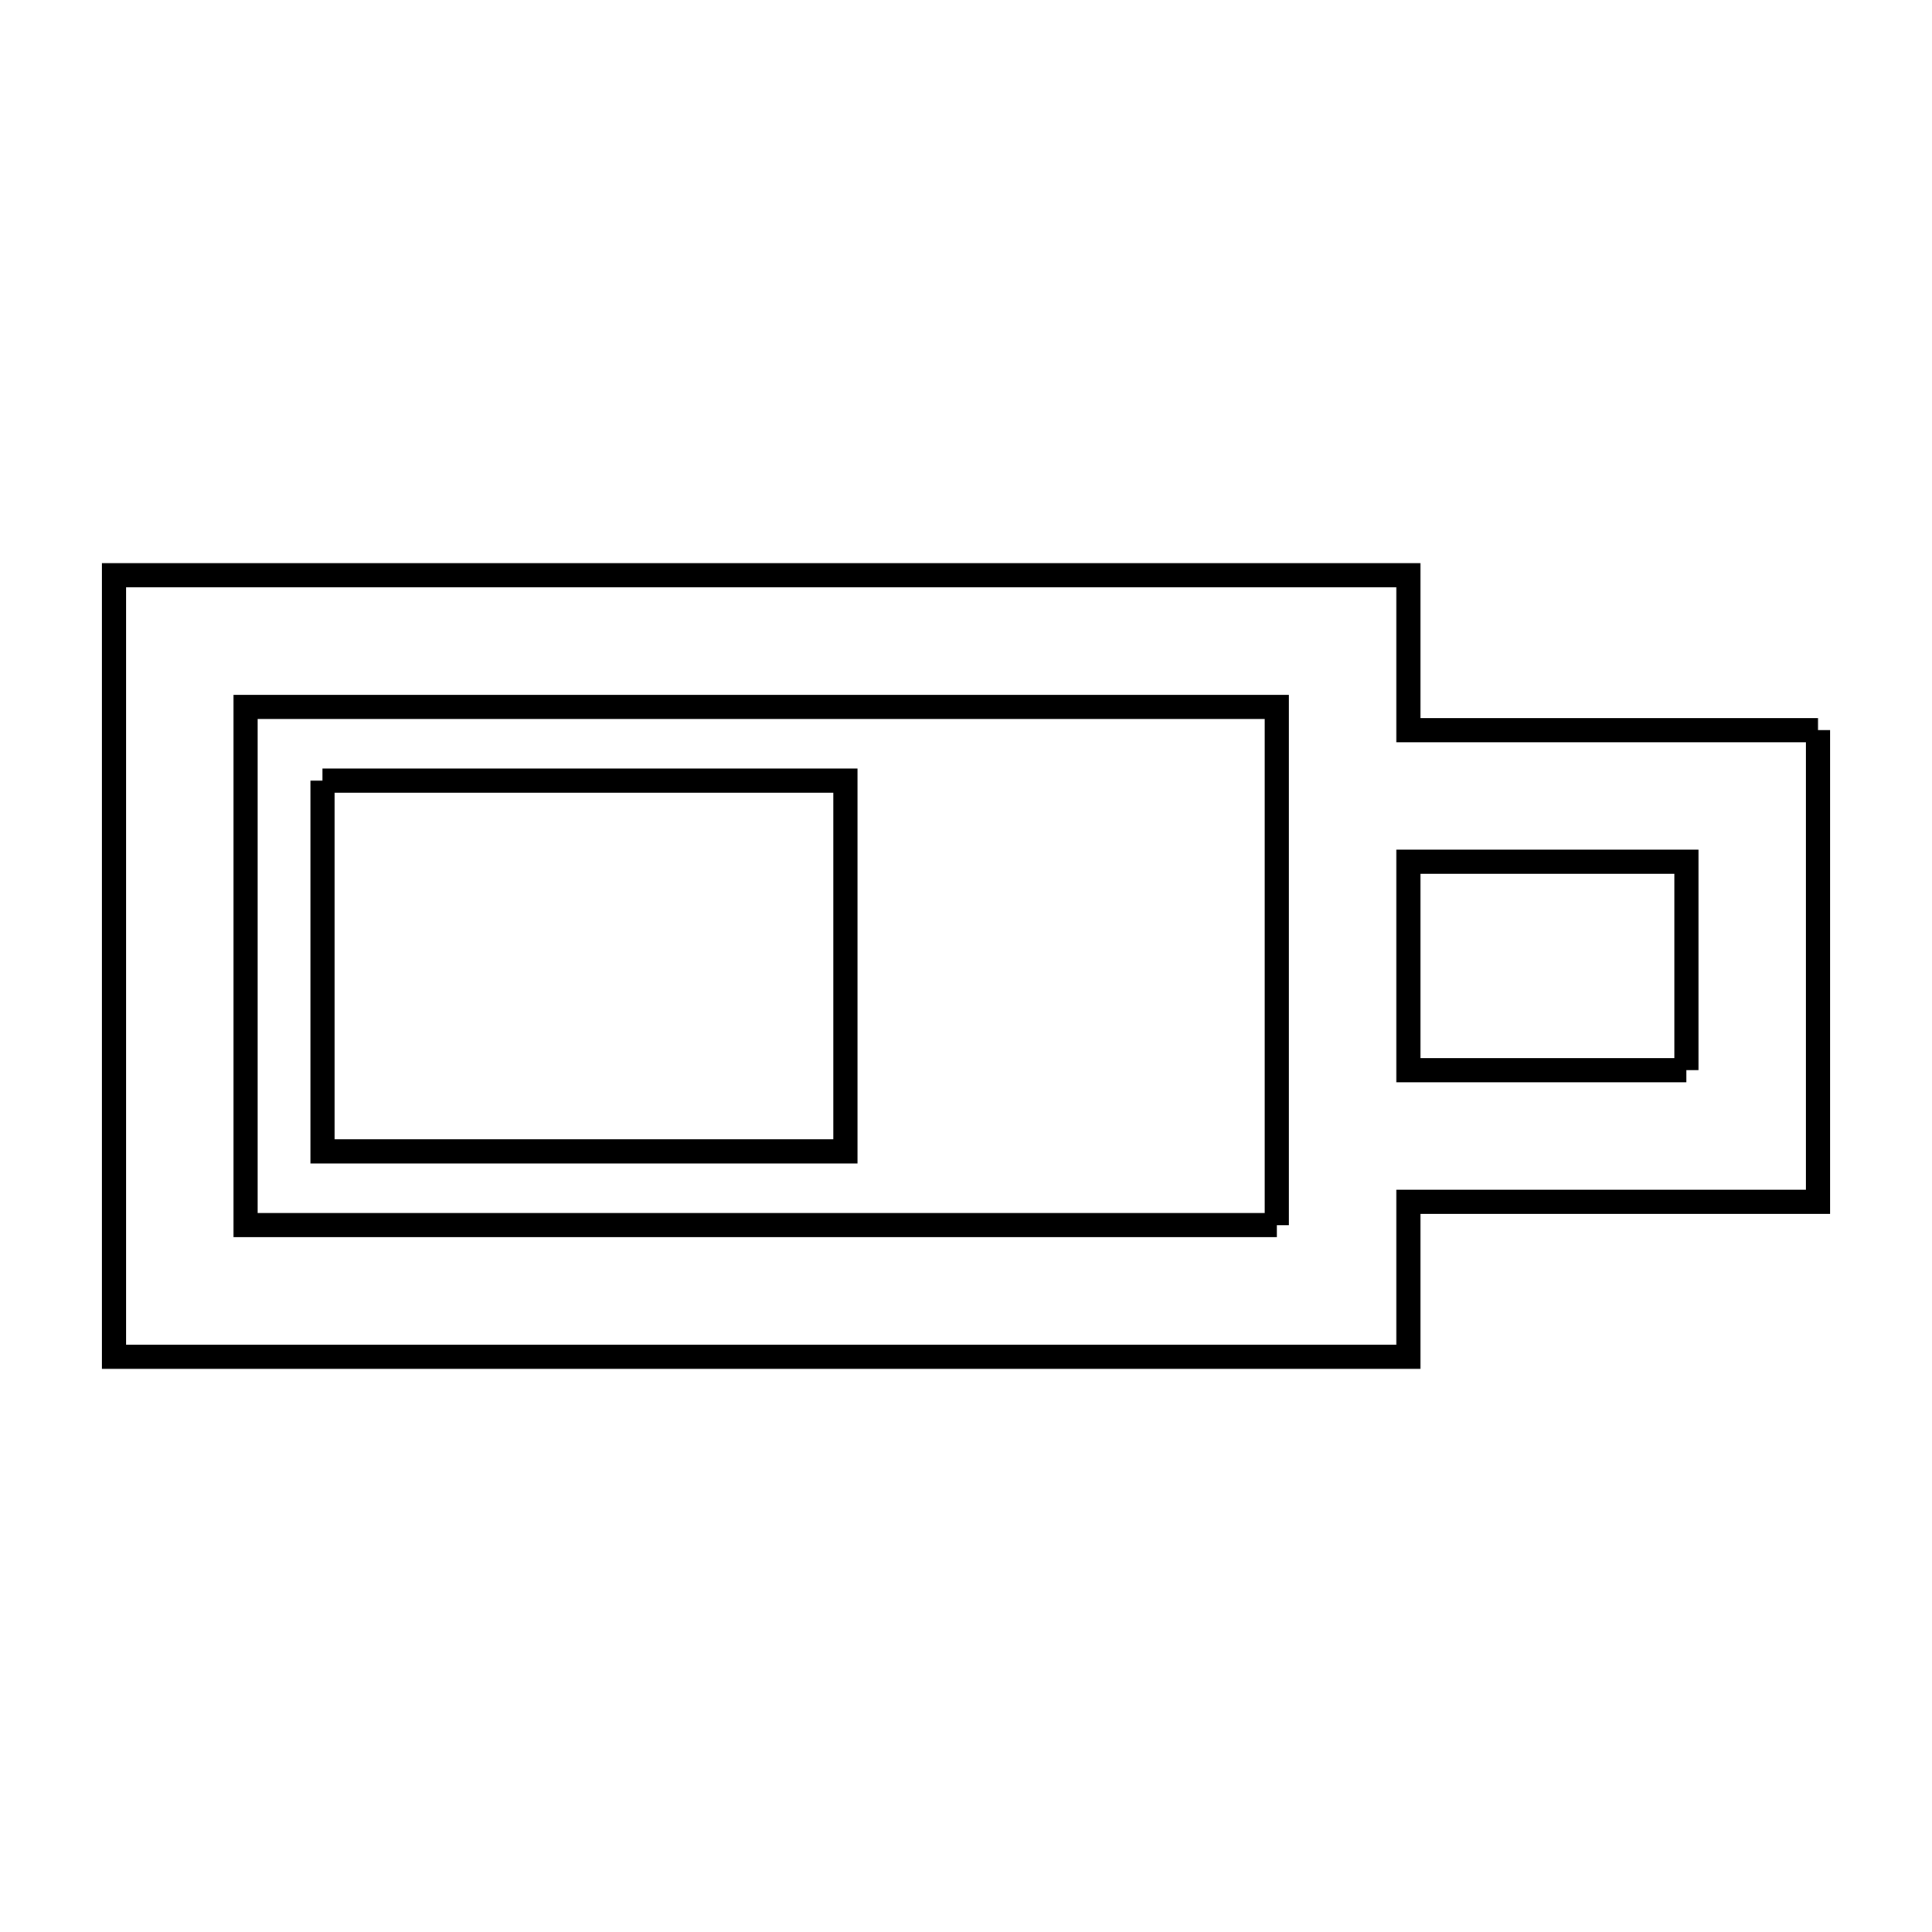 <svg xmlns="http://www.w3.org/2000/svg" viewBox="0.0 0.0 24.0 24.0" height="200px" width="200px"><path fill="none" stroke="black" stroke-width=".3" stroke-opacity="1.0"  filling="0" d="M22.584 9.07 L22.584 14.93 L17.496 14.93 L17.496 16.854 L12.136 16.854 L6.776 16.854 L1.416 16.854 L1.416 12 L1.416 7.146 L6.776 7.146 L12.136 7.146 L17.496 7.146 L17.496 9.07 L22.584 9.07"></path>
<path fill="none" stroke="black" stroke-width=".3" stroke-opacity="1.0"  filling="0" d="M4.006 9.697 L10.502 9.697 L10.502 14.303 L4.006 14.303 L4.006 9.697"></path>
<path fill="none" stroke="black" stroke-width=".3" stroke-opacity="1.0"  filling="0" d="M20.949 13.294 L17.496 13.294 L17.496 10.705 L20.949 10.705 L20.949 13.294"></path>
<path fill="none" stroke="black" stroke-width=".3" stroke-opacity="1.0"  filling="0" d="M15.861 15.219 L9.456 15.219 L3.051 15.219 L3.051 8.781 L9.456 8.781 L15.861 8.781 L15.861 15.219"></path></svg>